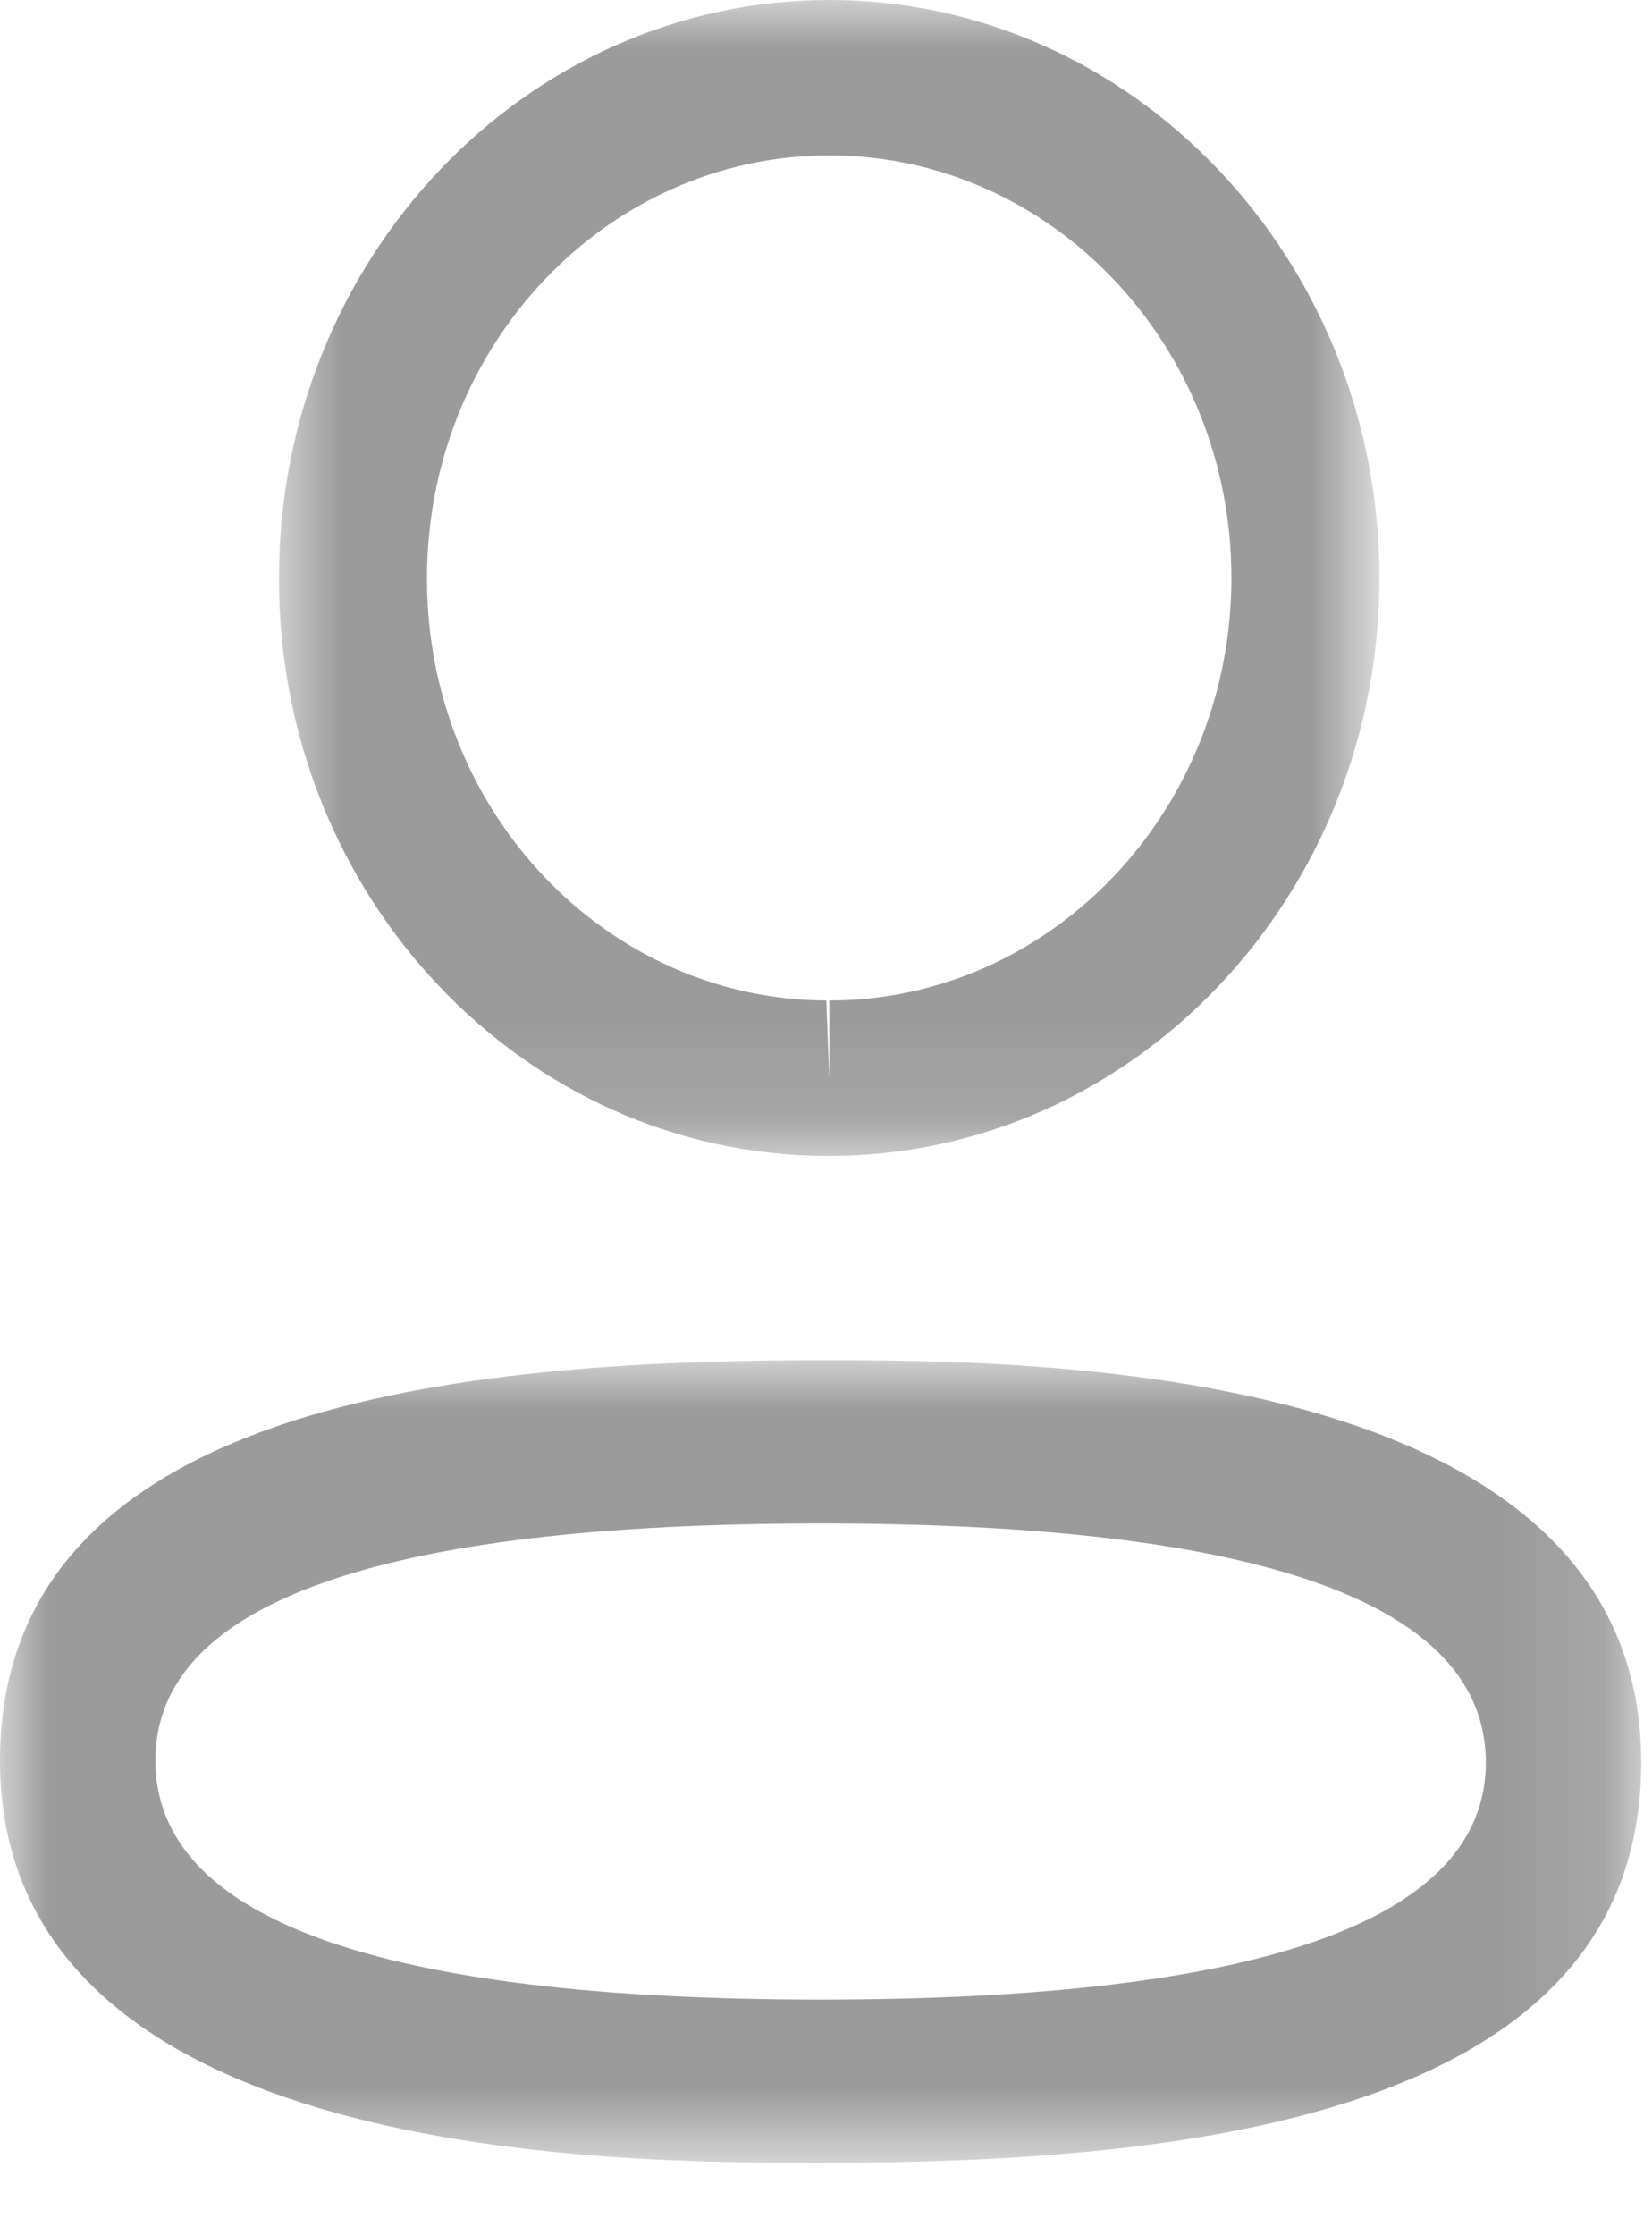 <svg width="17" height="23" viewBox="0 0 17 23" fill="none" xmlns="http://www.w3.org/2000/svg">
<mask id="mask0_489_10609" style="mask-type:luminance" maskUnits="userSpaceOnUse" x="2" y="0" width="13" height="12">
<path fill-rule="evenodd" clip-rule="evenodd" d="M2.783 0H14.107V11.893H2.783V0Z" fill="white"/>
</mask>
<g mask="url(#mask0_489_10609)">
<path fill-rule="evenodd" clip-rule="evenodd" d="M8.534 1.599C6.251 1.599 4.394 3.549 4.394 5.947C4.386 8.337 6.23 10.286 8.503 10.295L8.534 11.095V10.295C10.816 10.295 12.672 8.344 12.672 5.947C12.672 3.549 10.816 1.599 8.534 1.599ZM8.534 11.894H8.5C5.384 11.883 2.86 9.214 2.871 5.944C2.871 2.668 5.411 0 8.534 0C11.656 0 14.195 2.668 14.195 5.947C14.195 9.227 11.656 11.894 8.534 11.894Z" fill="#9B9B9B"/>
</g>
<mask id="mask1_489_10609" style="mask-type:luminance" maskUnits="userSpaceOnUse" x="0" y="13" width="17" height="10">
<path fill-rule="evenodd" clip-rule="evenodd" d="M0 13.996H16.89V22.255H0V13.996Z" fill="white"/>
</mask>
<g mask="url(#mask1_489_10609)">
<path fill-rule="evenodd" clip-rule="evenodd" d="M8.446 15.676C3.903 15.676 1.599 16.496 1.599 18.114C1.599 19.747 3.903 20.575 8.446 20.575C12.988 20.575 15.29 19.755 15.29 18.136C15.29 16.503 12.988 15.676 8.446 15.676ZM8.446 22.255C6.357 22.255 -0 22.255 -0 18.114C-0 14.423 4.82 13.996 8.446 13.996C10.534 13.996 16.889 13.996 16.889 18.137C16.889 21.828 12.07 22.255 8.446 22.255Z" fill="#9B9B9B"/>
</g>
</svg>
